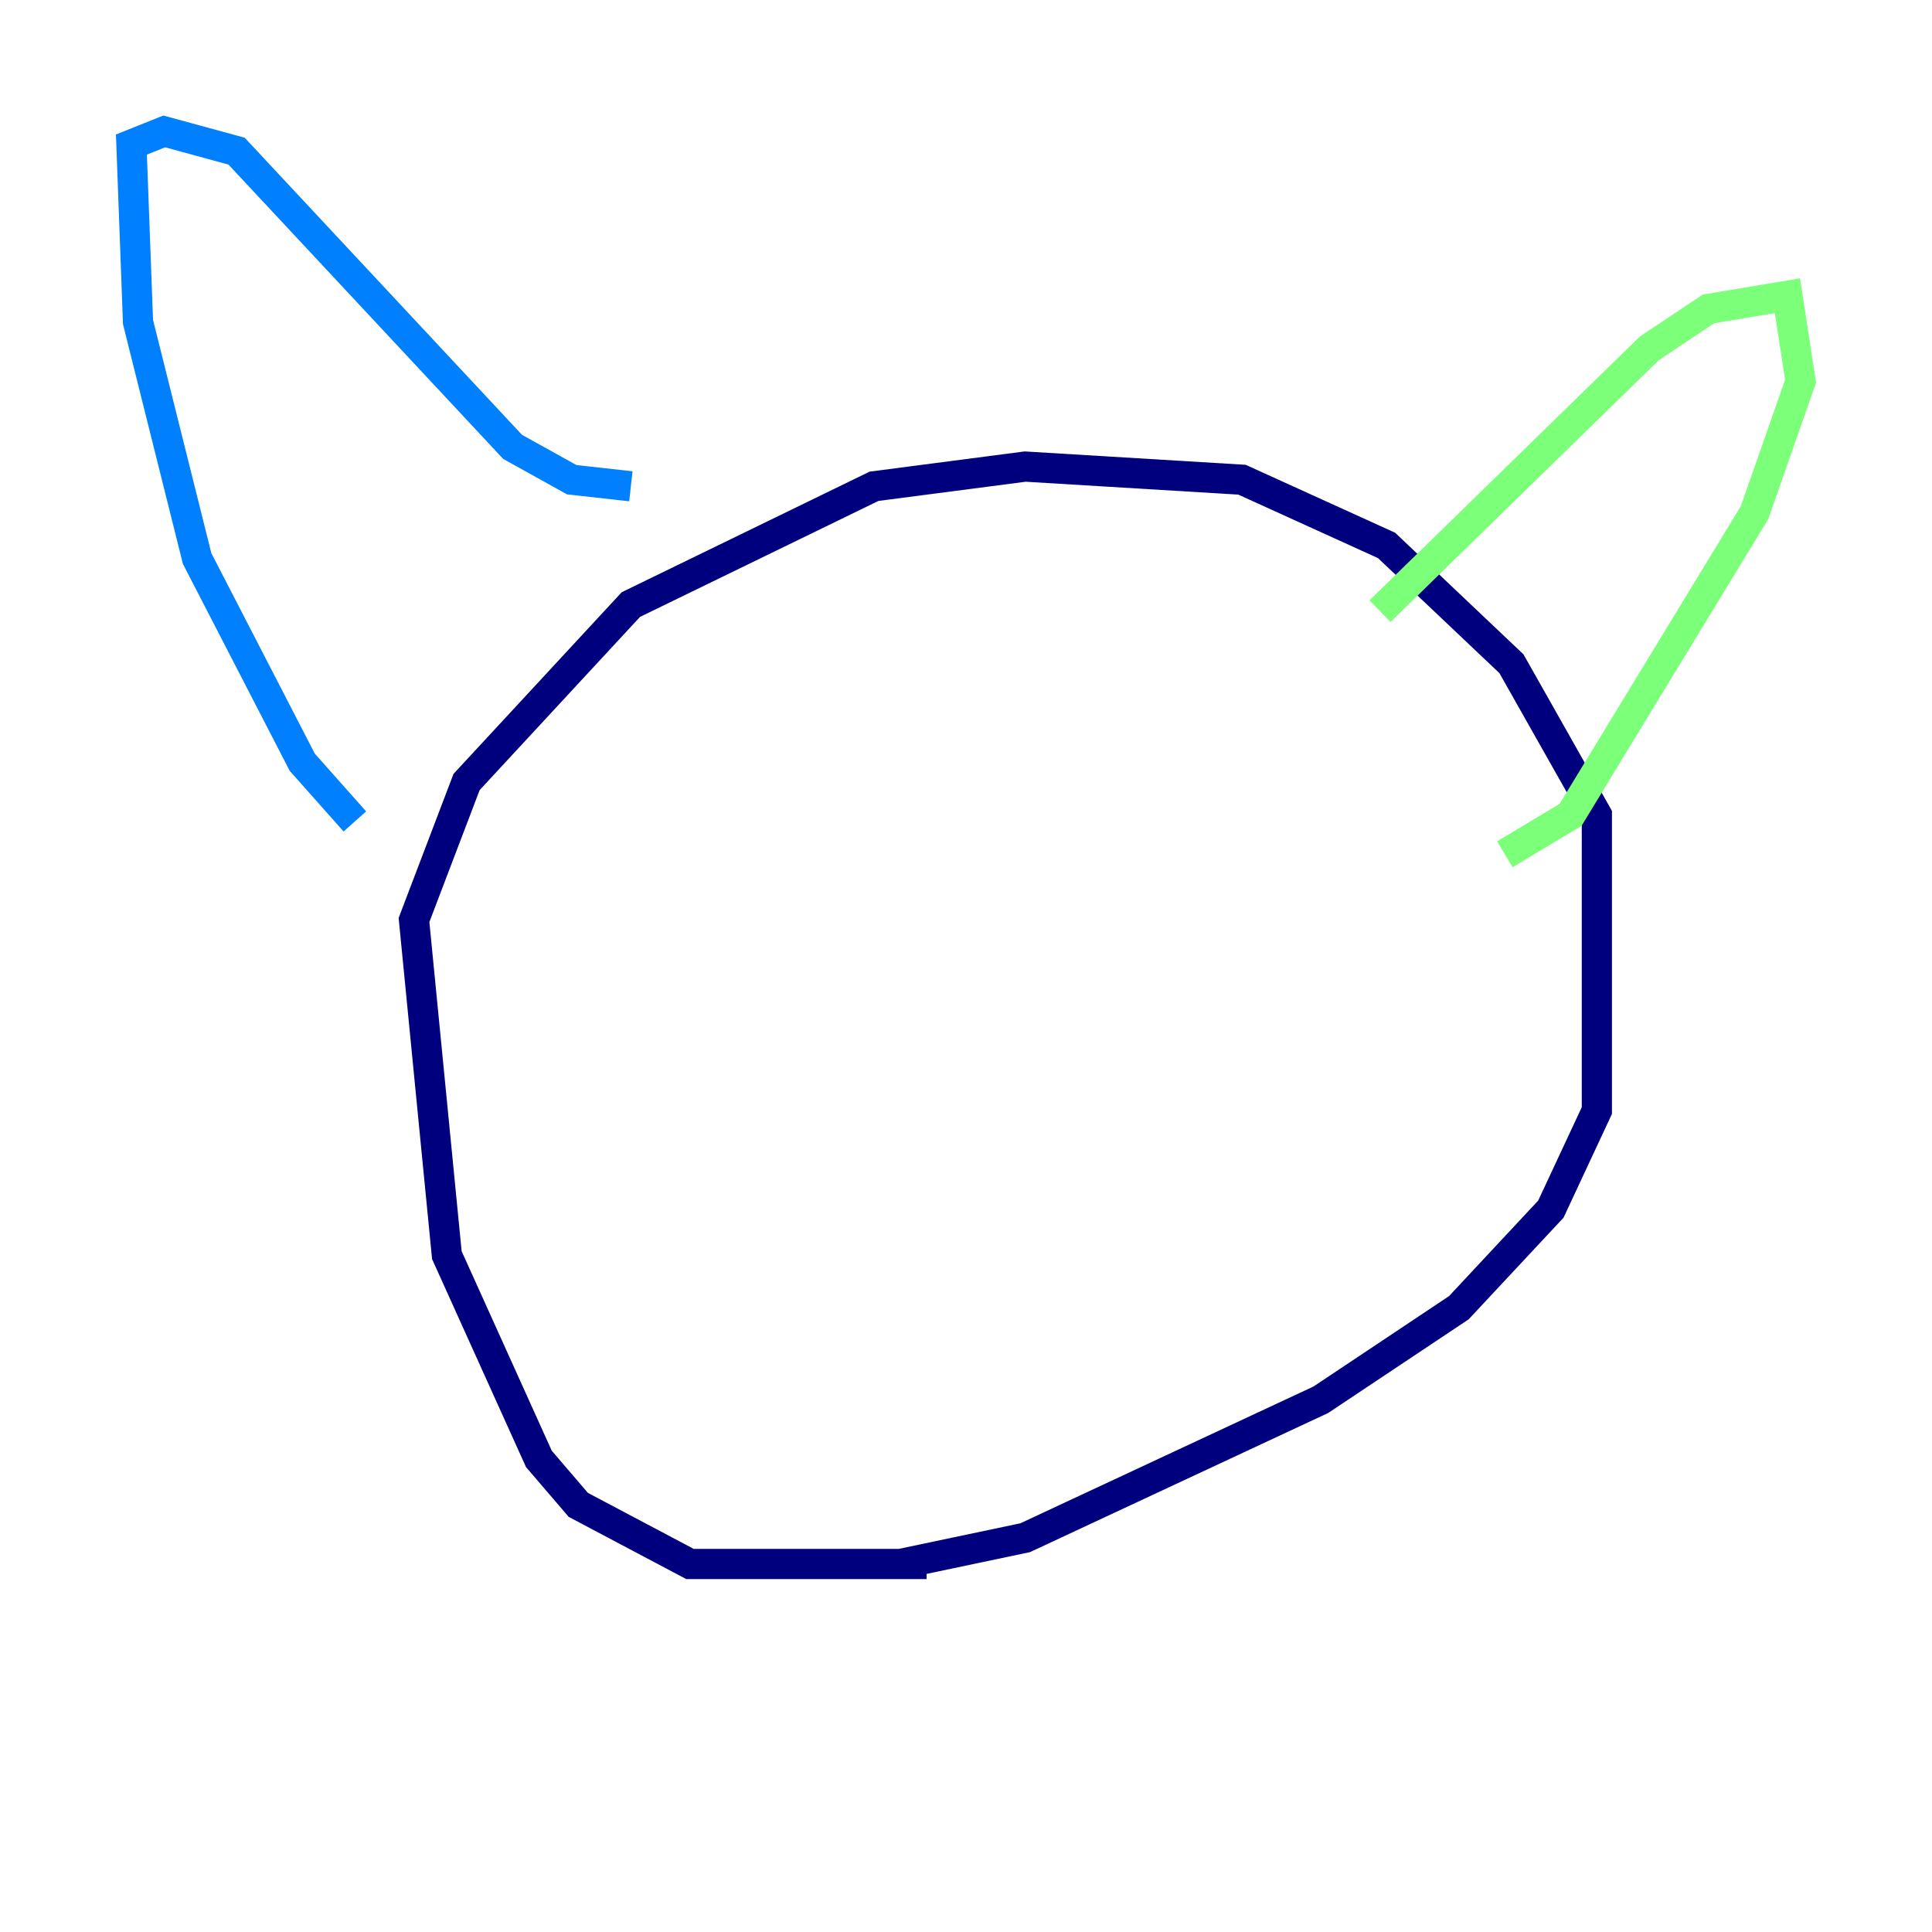 <?xml version="1.0" encoding="utf-8" ?>
<svg baseProfile="tiny" height="128" version="1.2" viewBox="0,0,128,128" width="128" xmlns="http://www.w3.org/2000/svg" xmlns:ev="http://www.w3.org/2001/xml-events" xmlns:xlink="http://www.w3.org/1999/xlink"><defs /><polyline fill="none" points="61.388,103.619 45.714,103.619 38.313,99.701 35.701,96.653 29.605,83.156 27.429,60.952 30.912,51.809 41.796,40.054 57.905,32.218 67.918,30.912 82.286,31.782 91.864,36.136 100.136,43.973 105.796,53.986 105.796,73.578 102.748,80.109 96.653,86.639 87.51,92.735 67.918,101.878 59.646,103.619 51.809,103.619" stroke="#00007f" stroke-width="2" /><polyline fill="none" points="23.51,54.422 20.027,50.503 13.061,37.007 9.143,21.333 8.707,9.578 10.884,8.707 15.674,10.014 33.959,29.605 37.878,31.782 41.796,32.218" stroke="#0080ff" stroke-width="2" /><polyline fill="none" points="91.429,40.49 109.279,23.075 113.197,20.463 118.422,19.592 119.293,25.252 116.245,33.959 104.054,53.986 99.701,56.599" stroke="#7cff79" stroke-width="2" /><polyline fill="none" points="41.361,56.163 41.361,56.163" stroke="#ff9400" stroke-width="2" /><polyline fill="none" points="80.544,53.986 80.544,53.986" stroke="#7f0000" stroke-width="2" /></svg>